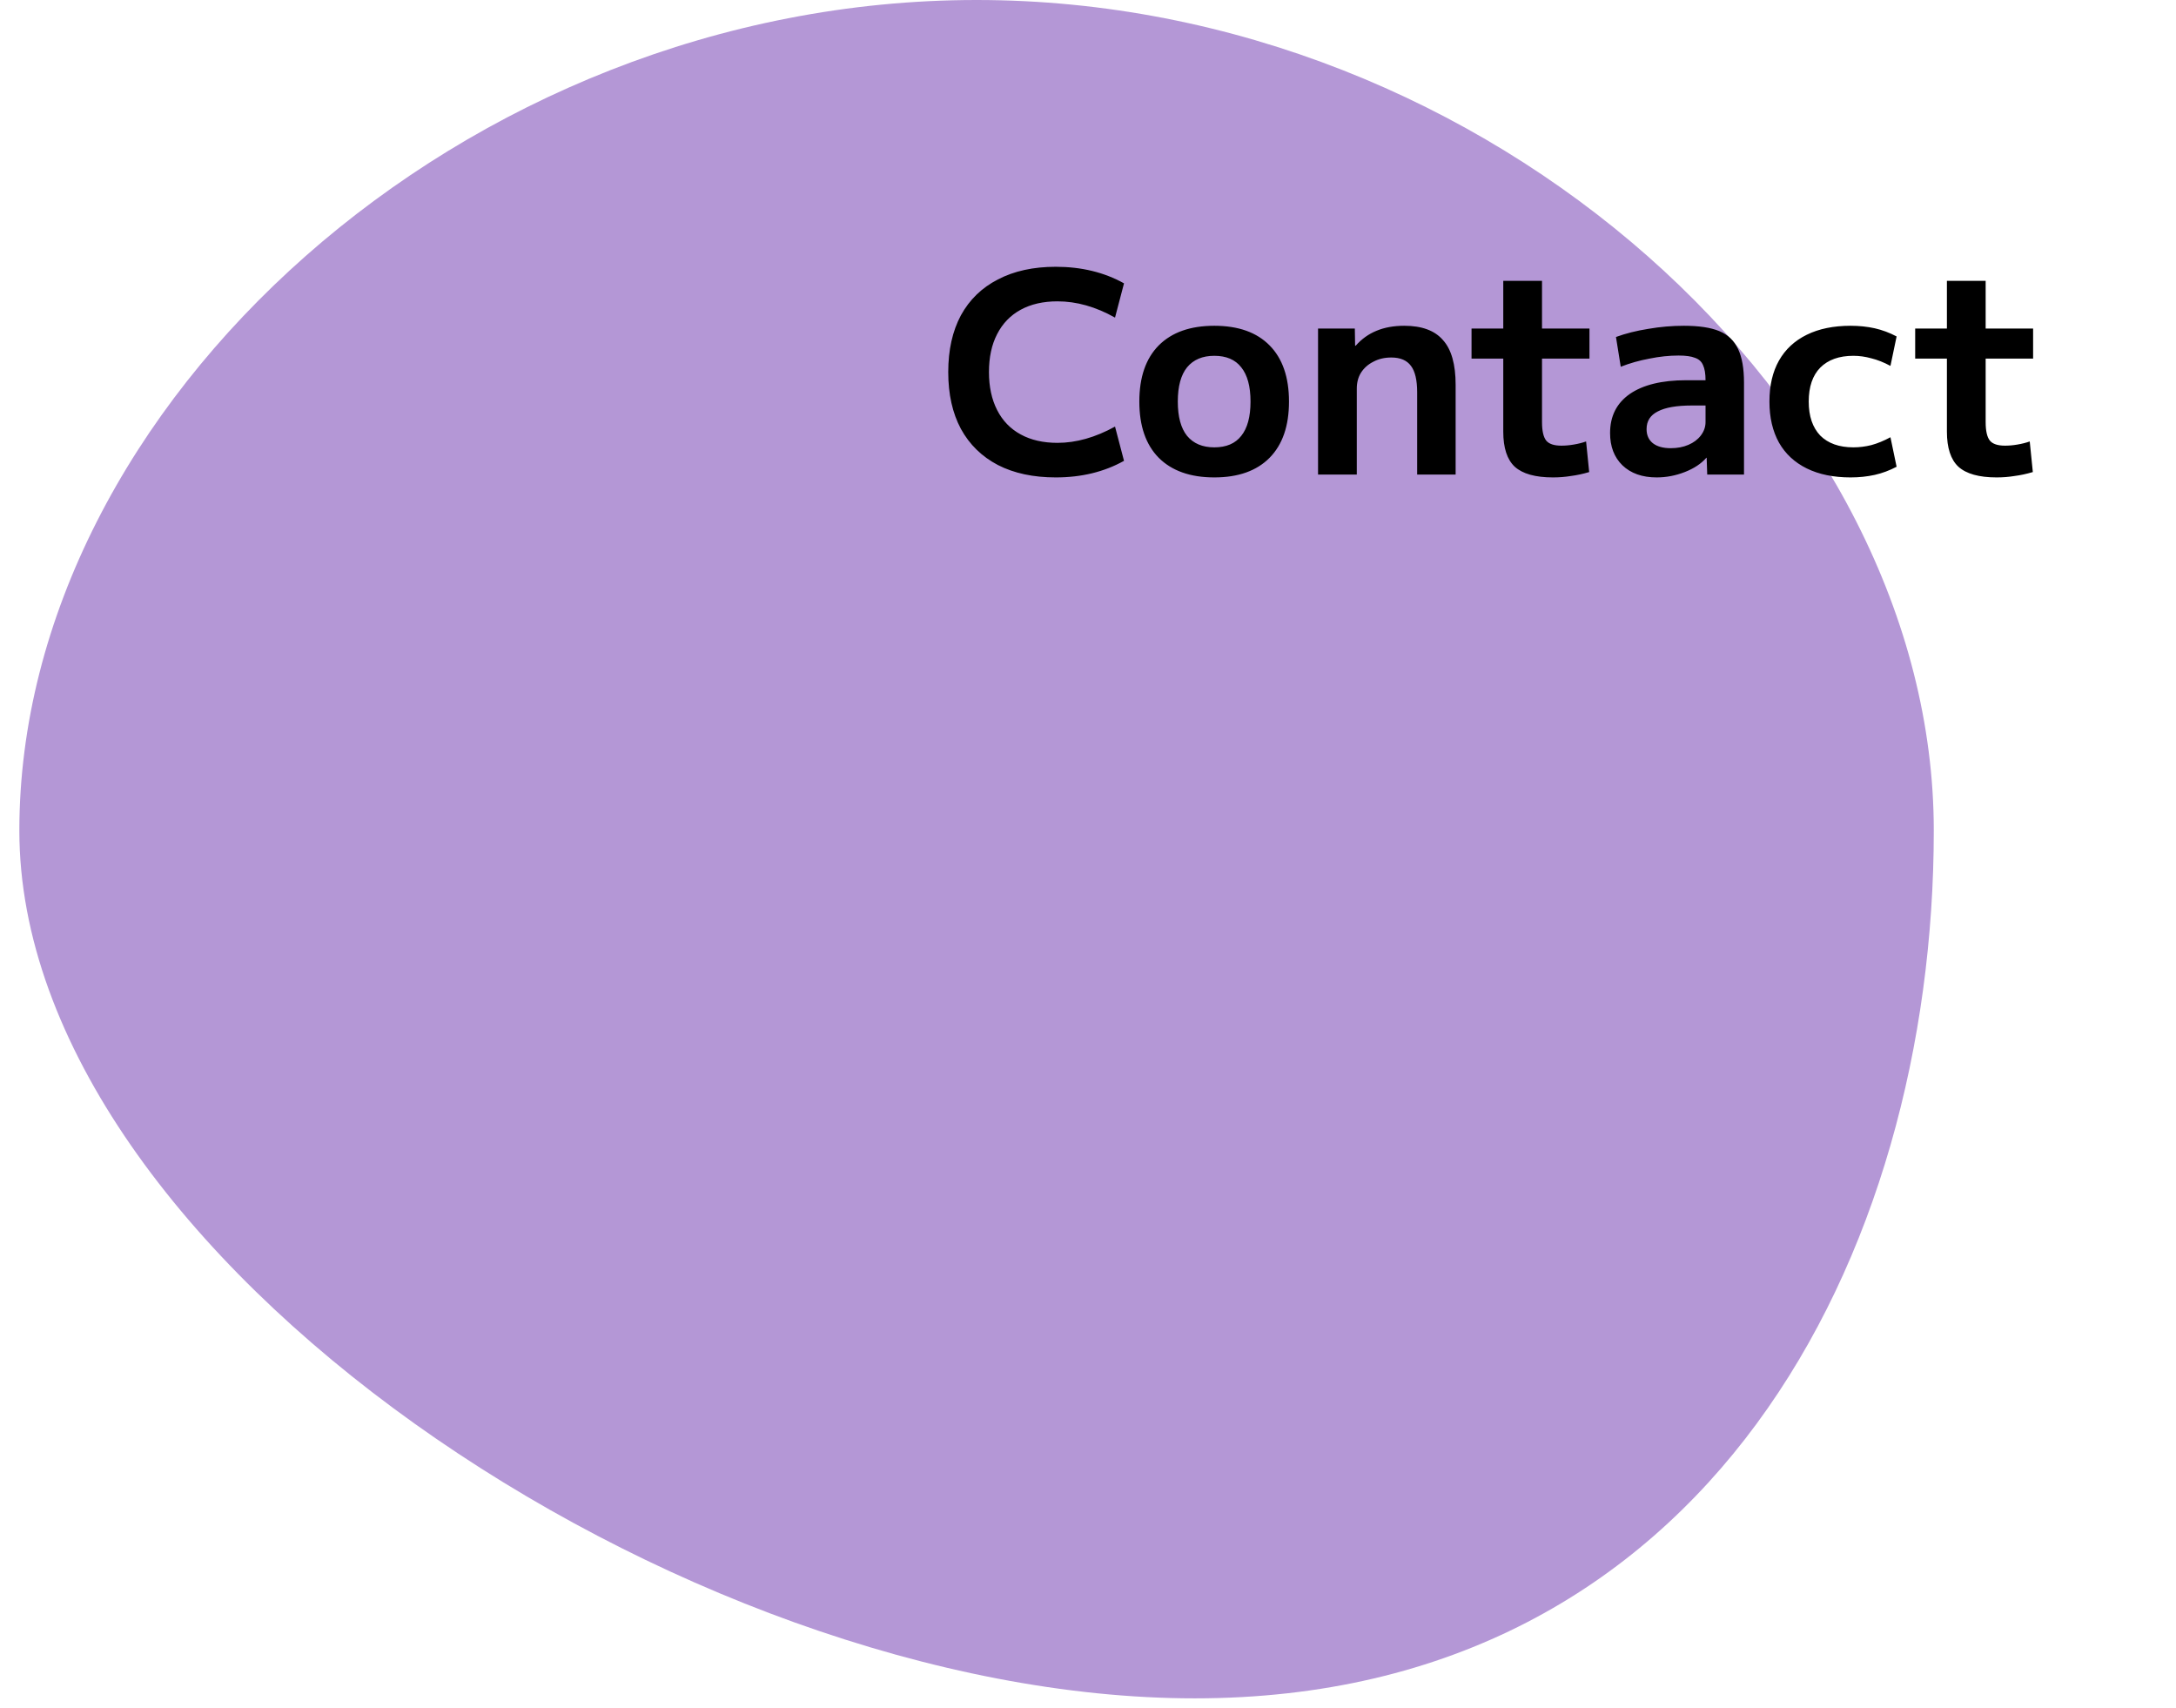 <svg width="93" height="73" viewBox="0 0 93 73" fill="none" xmlns="http://www.w3.org/2000/svg">
<path d="M82.648 35.493C82.648 53.632 72.992 72.574 51.062 72.574C29.133 72.574 0.827 53.632 0.827 35.493C0.827 17.353 19.808 0 41.737 0C63.667 0 82.648 17.353 82.648 35.493Z" fill="#B497D6"/>
<path d="M45.123 20.401C44.163 20.401 43.339 20.224 42.651 19.872C41.963 19.512 41.435 18.997 41.067 18.325C40.707 17.652 40.527 16.845 40.527 15.9C40.527 14.957 40.707 14.149 41.067 13.476C41.435 12.805 41.963 12.293 42.651 11.941C43.339 11.581 44.163 11.4 45.123 11.4C46.219 11.4 47.191 11.636 48.039 12.108L47.655 13.572C46.831 13.108 46.011 12.877 45.195 12.877C44.587 12.877 44.063 12.996 43.623 13.236C43.183 13.476 42.847 13.825 42.615 14.28C42.383 14.729 42.267 15.268 42.267 15.9C42.267 16.524 42.383 17.064 42.615 17.52C42.847 17.977 43.183 18.325 43.623 18.564C44.063 18.805 44.587 18.924 45.195 18.924C45.995 18.924 46.815 18.692 47.655 18.229L48.039 19.692C47.191 20.165 46.219 20.401 45.123 20.401ZM51.898 20.401C50.874 20.401 50.082 20.12 49.522 19.561C48.97 19 48.694 18.201 48.694 17.16C48.694 16.12 48.97 15.32 49.522 14.761C50.082 14.2 50.874 13.921 51.898 13.921C52.922 13.921 53.71 14.2 54.262 14.761C54.814 15.32 55.09 16.12 55.09 17.16C55.09 18.201 54.814 19 54.262 19.561C53.71 20.12 52.922 20.401 51.898 20.401ZM51.898 19.116C52.41 19.116 52.794 18.953 53.05 18.625C53.314 18.297 53.446 17.808 53.446 17.16C53.446 16.512 53.314 16.024 53.05 15.697C52.794 15.368 52.41 15.204 51.898 15.204C51.394 15.204 51.006 15.368 50.734 15.697C50.47 16.024 50.338 16.512 50.338 17.16C50.338 17.808 50.47 18.297 50.734 18.625C51.006 18.953 51.394 19.116 51.898 19.116ZM56.332 20.28V14.04H57.904L57.916 14.773H57.94C58.196 14.485 58.492 14.273 58.828 14.136C59.172 13.992 59.568 13.921 60.016 13.921C60.768 13.921 61.32 14.124 61.672 14.533C62.032 14.932 62.212 15.569 62.212 16.441V20.28H60.568V16.765C60.568 16.244 60.48 15.868 60.304 15.636C60.128 15.396 59.848 15.277 59.464 15.277C59.176 15.277 58.92 15.336 58.696 15.457C58.472 15.569 58.296 15.725 58.168 15.925C58.048 16.116 57.988 16.345 57.988 16.608V20.28H56.332ZM66.372 20.401C65.62 20.401 65.076 20.248 64.74 19.945C64.412 19.64 64.248 19.14 64.248 18.445V15.325H62.892V14.04H64.248V12.001H65.904V14.04H67.932V15.325H65.904V18.037C65.904 18.413 65.964 18.677 66.084 18.828C66.204 18.973 66.42 19.044 66.732 19.044C66.9 19.044 67.076 19.029 67.26 18.997C67.452 18.965 67.628 18.921 67.788 18.864L67.92 20.172C67.648 20.253 67.388 20.308 67.14 20.34C66.892 20.381 66.636 20.401 66.372 20.401ZM70.805 20.401C70.189 20.401 69.701 20.229 69.341 19.884C68.989 19.541 68.813 19.081 68.813 18.505C68.813 17.785 69.093 17.229 69.653 16.837C70.221 16.445 71.025 16.248 72.065 16.248H72.893C72.893 15.969 72.857 15.752 72.785 15.601C72.721 15.448 72.605 15.345 72.437 15.289C72.277 15.225 72.045 15.193 71.741 15.193C71.341 15.193 70.925 15.236 70.493 15.325C70.061 15.405 69.653 15.521 69.269 15.672L69.065 14.4C69.481 14.248 69.941 14.133 70.445 14.053C70.957 13.964 71.465 13.921 71.969 13.921C72.609 13.921 73.113 13.996 73.481 14.149C73.849 14.3 74.117 14.556 74.285 14.916C74.453 15.268 74.537 15.745 74.537 16.345V20.28H72.965L72.941 19.561H72.929C72.705 19.817 72.397 20.02 72.005 20.172C71.613 20.325 71.213 20.401 70.805 20.401ZM71.405 19.152C71.685 19.152 71.937 19.105 72.161 19.009C72.385 18.913 72.561 18.78 72.689 18.613C72.825 18.436 72.893 18.244 72.893 18.037V17.328H72.305C71.657 17.328 71.173 17.413 70.853 17.581C70.533 17.741 70.373 17.992 70.373 18.337C70.373 18.593 70.461 18.793 70.637 18.936C70.821 19.081 71.077 19.152 71.405 19.152ZM79.091 20.401C78.364 20.401 77.74 20.273 77.219 20.017C76.7 19.761 76.303 19.392 76.031 18.913C75.76 18.424 75.624 17.84 75.624 17.16C75.624 16.473 75.76 15.889 76.031 15.409C76.303 14.928 76.7 14.56 77.219 14.305C77.74 14.049 78.364 13.921 79.091 13.921C79.46 13.921 79.803 13.957 80.124 14.028C80.444 14.101 80.755 14.216 81.059 14.377L80.796 15.636C80.516 15.485 80.243 15.377 79.98 15.312C79.724 15.241 79.468 15.204 79.212 15.204C78.603 15.204 78.132 15.373 77.796 15.709C77.468 16.044 77.303 16.529 77.303 17.16C77.303 17.785 77.468 18.268 77.796 18.613C78.132 18.948 78.603 19.116 79.212 19.116C79.468 19.116 79.724 19.084 79.98 19.02C80.243 18.948 80.516 18.837 80.796 18.684L81.059 19.945C80.755 20.105 80.444 20.221 80.124 20.293C79.803 20.364 79.46 20.401 79.091 20.401ZM85.333 20.401C84.581 20.401 84.037 20.248 83.701 19.945C83.373 19.64 83.209 19.14 83.209 18.445V15.325H81.853V14.04H83.209V12.001H84.865V14.04H86.893V15.325H84.865V18.037C84.865 18.413 84.925 18.677 85.045 18.828C85.165 18.973 85.381 19.044 85.693 19.044C85.861 19.044 86.037 19.029 86.221 18.997C86.413 18.965 86.589 18.921 86.749 18.864L86.881 20.172C86.609 20.253 86.349 20.308 86.101 20.34C85.853 20.381 85.597 20.401 85.333 20.401Z" fill="black"/>
</svg>
